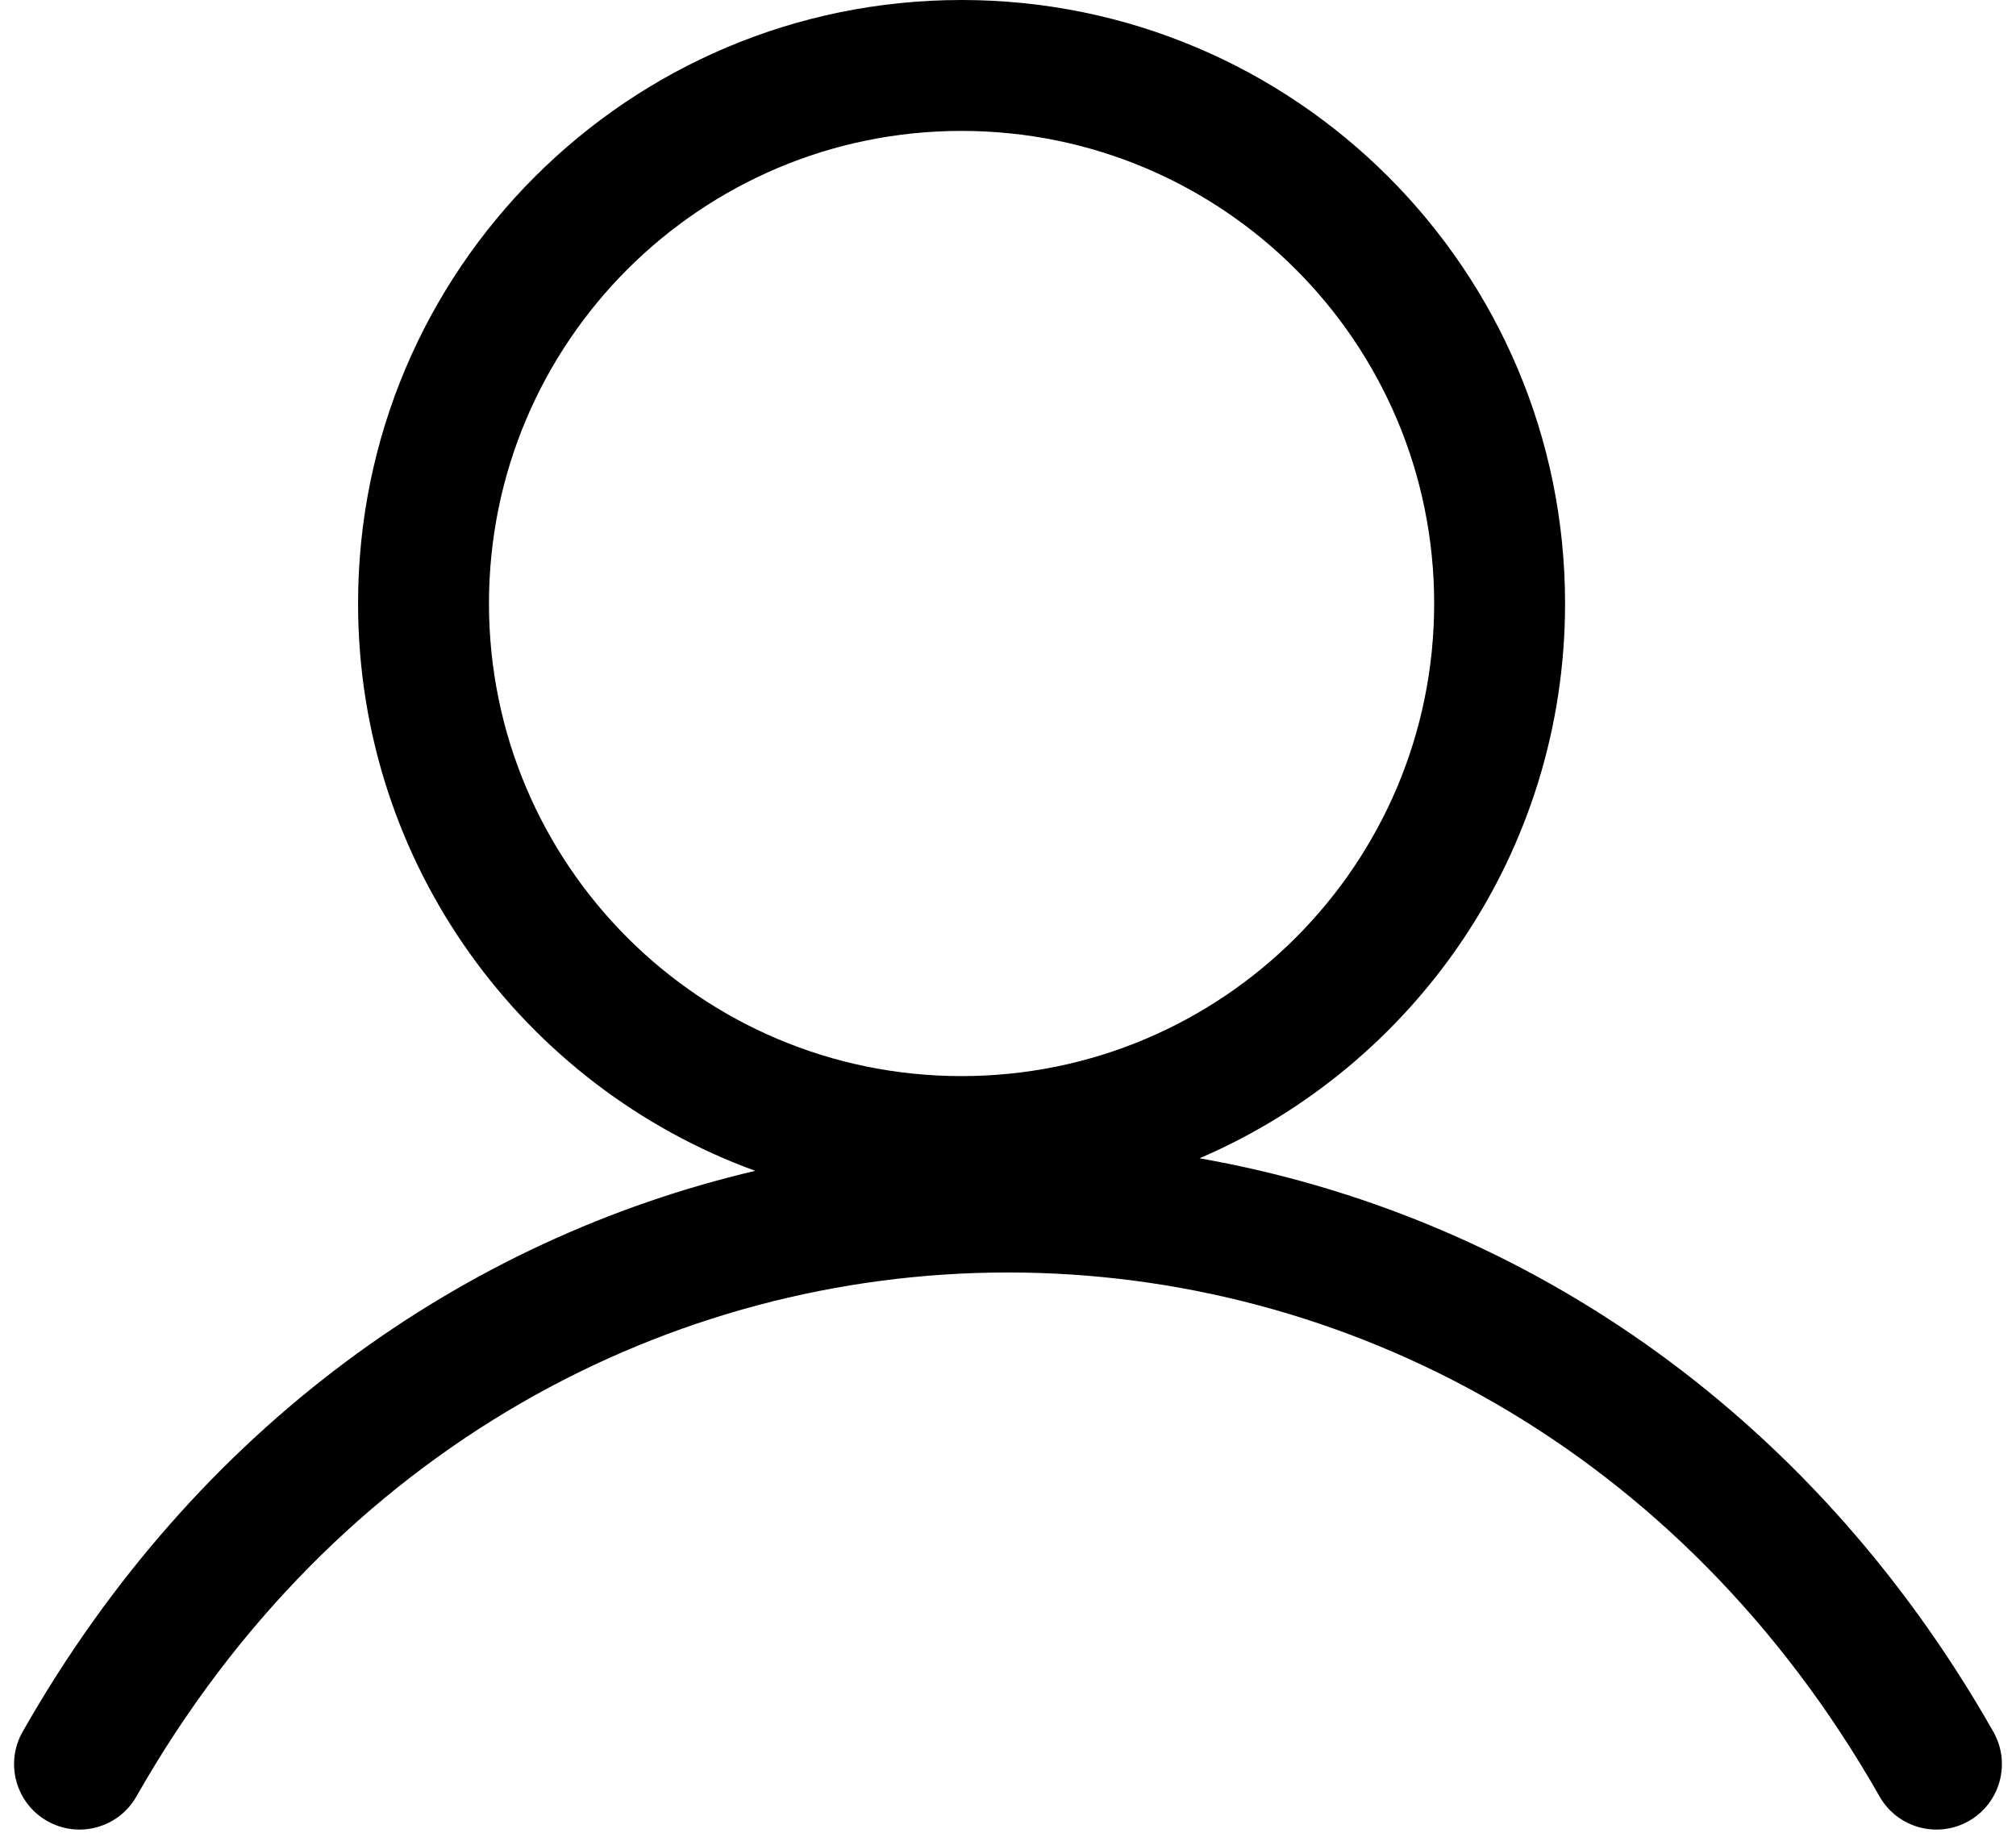<svg width="77" height="70" viewBox="0 0 77 70" fill="none" xmlns="http://www.w3.org/2000/svg">
<path fill-rule="evenodd" clip-rule="evenodd" d="M54.777 23.05C54.777 33.019 46.695 41.1 36.726 41.1C26.758 41.1 18.676 33.019 18.676 23.05C18.676 13.081 26.758 5 36.726 5C46.695 5 54.777 13.081 54.777 23.05ZM45.816 44.239C54.027 40.712 59.777 32.553 59.777 23.05C59.777 10.32 49.457 0 36.726 0C23.996 0 13.676 10.32 13.676 23.05C13.676 33.013 19.996 41.499 28.846 44.718C17.769 47.32 7.501 54.461 0.864 66.142C0.182 67.343 0.602 68.869 1.803 69.551C3.003 70.233 4.529 69.813 5.211 68.612C20.372 41.929 56.627 41.93 71.788 68.612C72.47 69.813 73.996 70.233 75.197 69.551C76.397 68.869 76.817 67.343 76.135 66.142C69.034 53.644 57.775 46.343 45.816 44.239Z" fill="black"/>
</svg>
